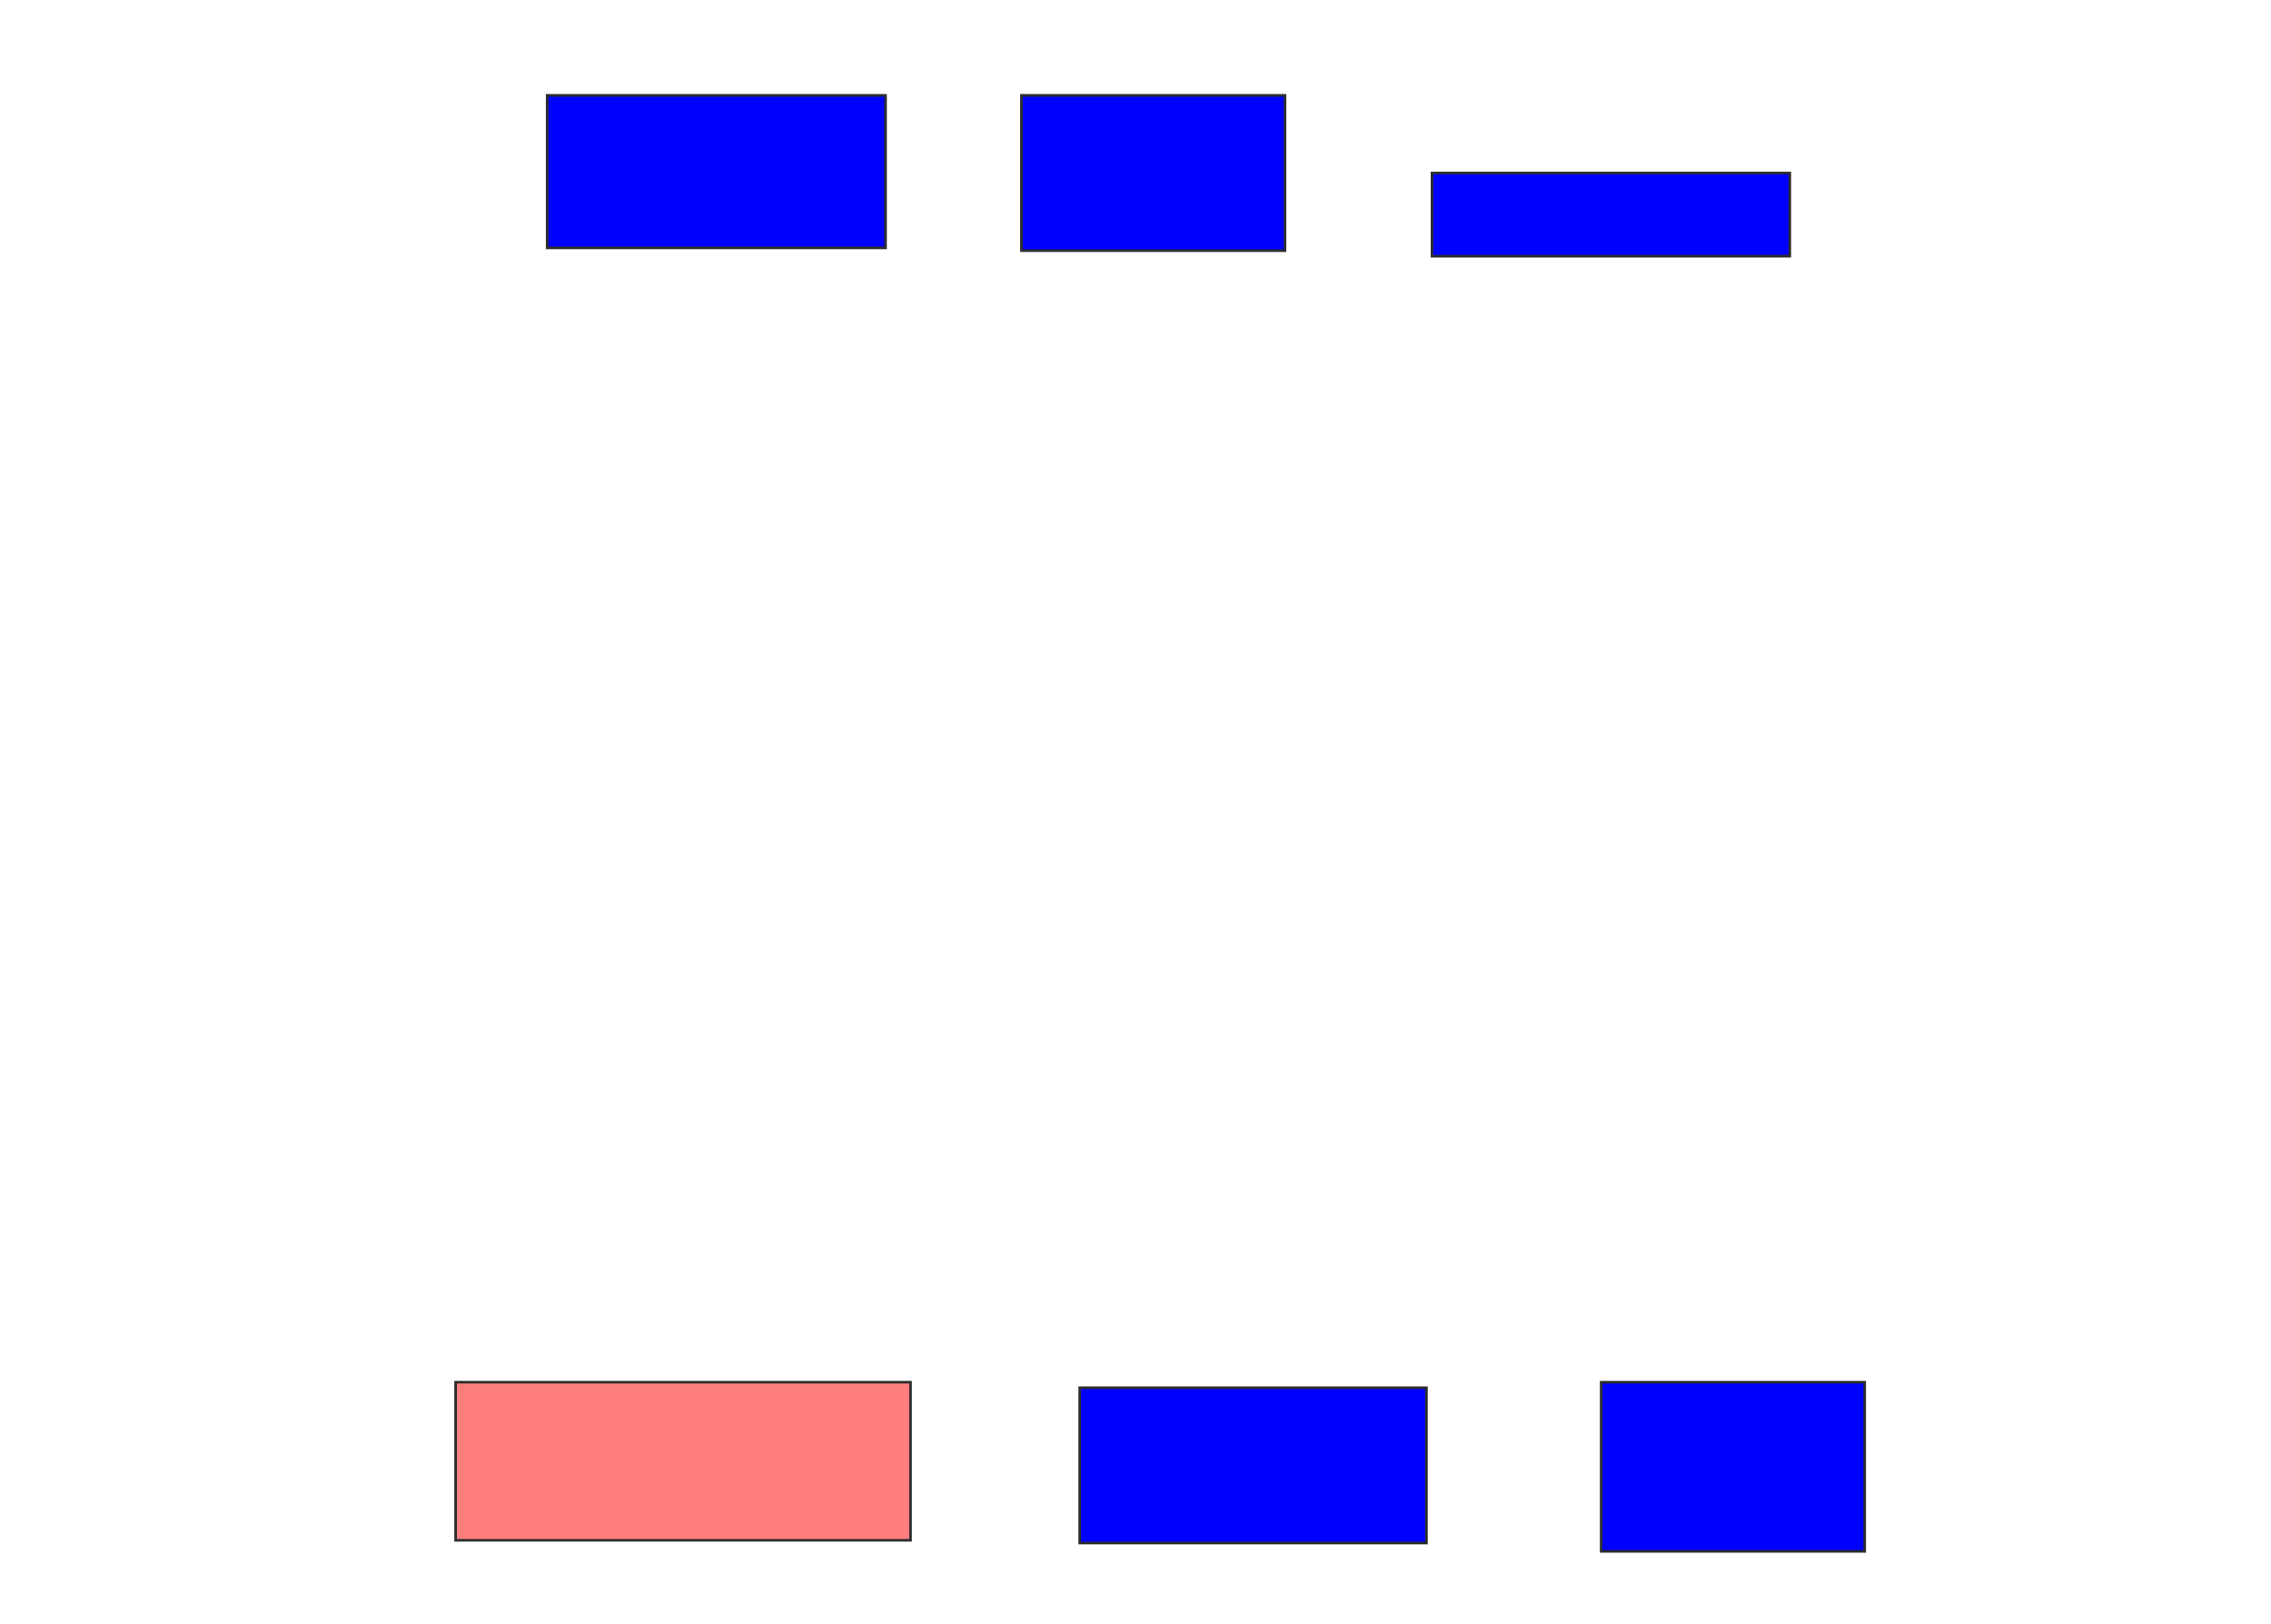 <svg xmlns="http://www.w3.org/2000/svg" width="871" height="623">
 <!-- Created with Image Occlusion Enhanced -->
 <g>
  <title>Labels</title>
 </g>
 <g>
  <title>Masks</title>
  <rect id="8f980aa71bf546c8883077a1e4f2839c-ao-1" height="58.511" width="129.787" y="36.574" x="209.851" stroke="#2D2D2D" fill="#0000ff"/>
  <rect id="8f980aa71bf546c8883077a1e4f2839c-ao-2" height="59.574" width="101.064" y="36.574" x="391.766" stroke="#2D2D2D" fill="#0000ff"/>
  <rect id="8f980aa71bf546c8883077a1e4f2839c-ao-3" height="31.915" width="137.234" y="66.362" x="549.213" stroke="#2D2D2D" fill="#0000ff"/>
  <rect id="8f980aa71bf546c8883077a1e4f2839c-ao-4" height="60.638" width="174.468" y="530.192" x="174.745" stroke="#2D2D2D" fill="#FF7E7E" class="qshape"/>
  <rect id="8f980aa71bf546c8883077a1e4f2839c-ao-5" height="59.574" width="132.979" y="532.319" x="414.106" stroke="#2D2D2D" fill="#0000ff"/>
  <rect id="8f980aa71bf546c8883077a1e4f2839c-ao-6" height="64.894" width="101.064" y="530.192" x="614.106" stroke="#2D2D2D" fill="#0000ff"/>
 </g>
</svg>